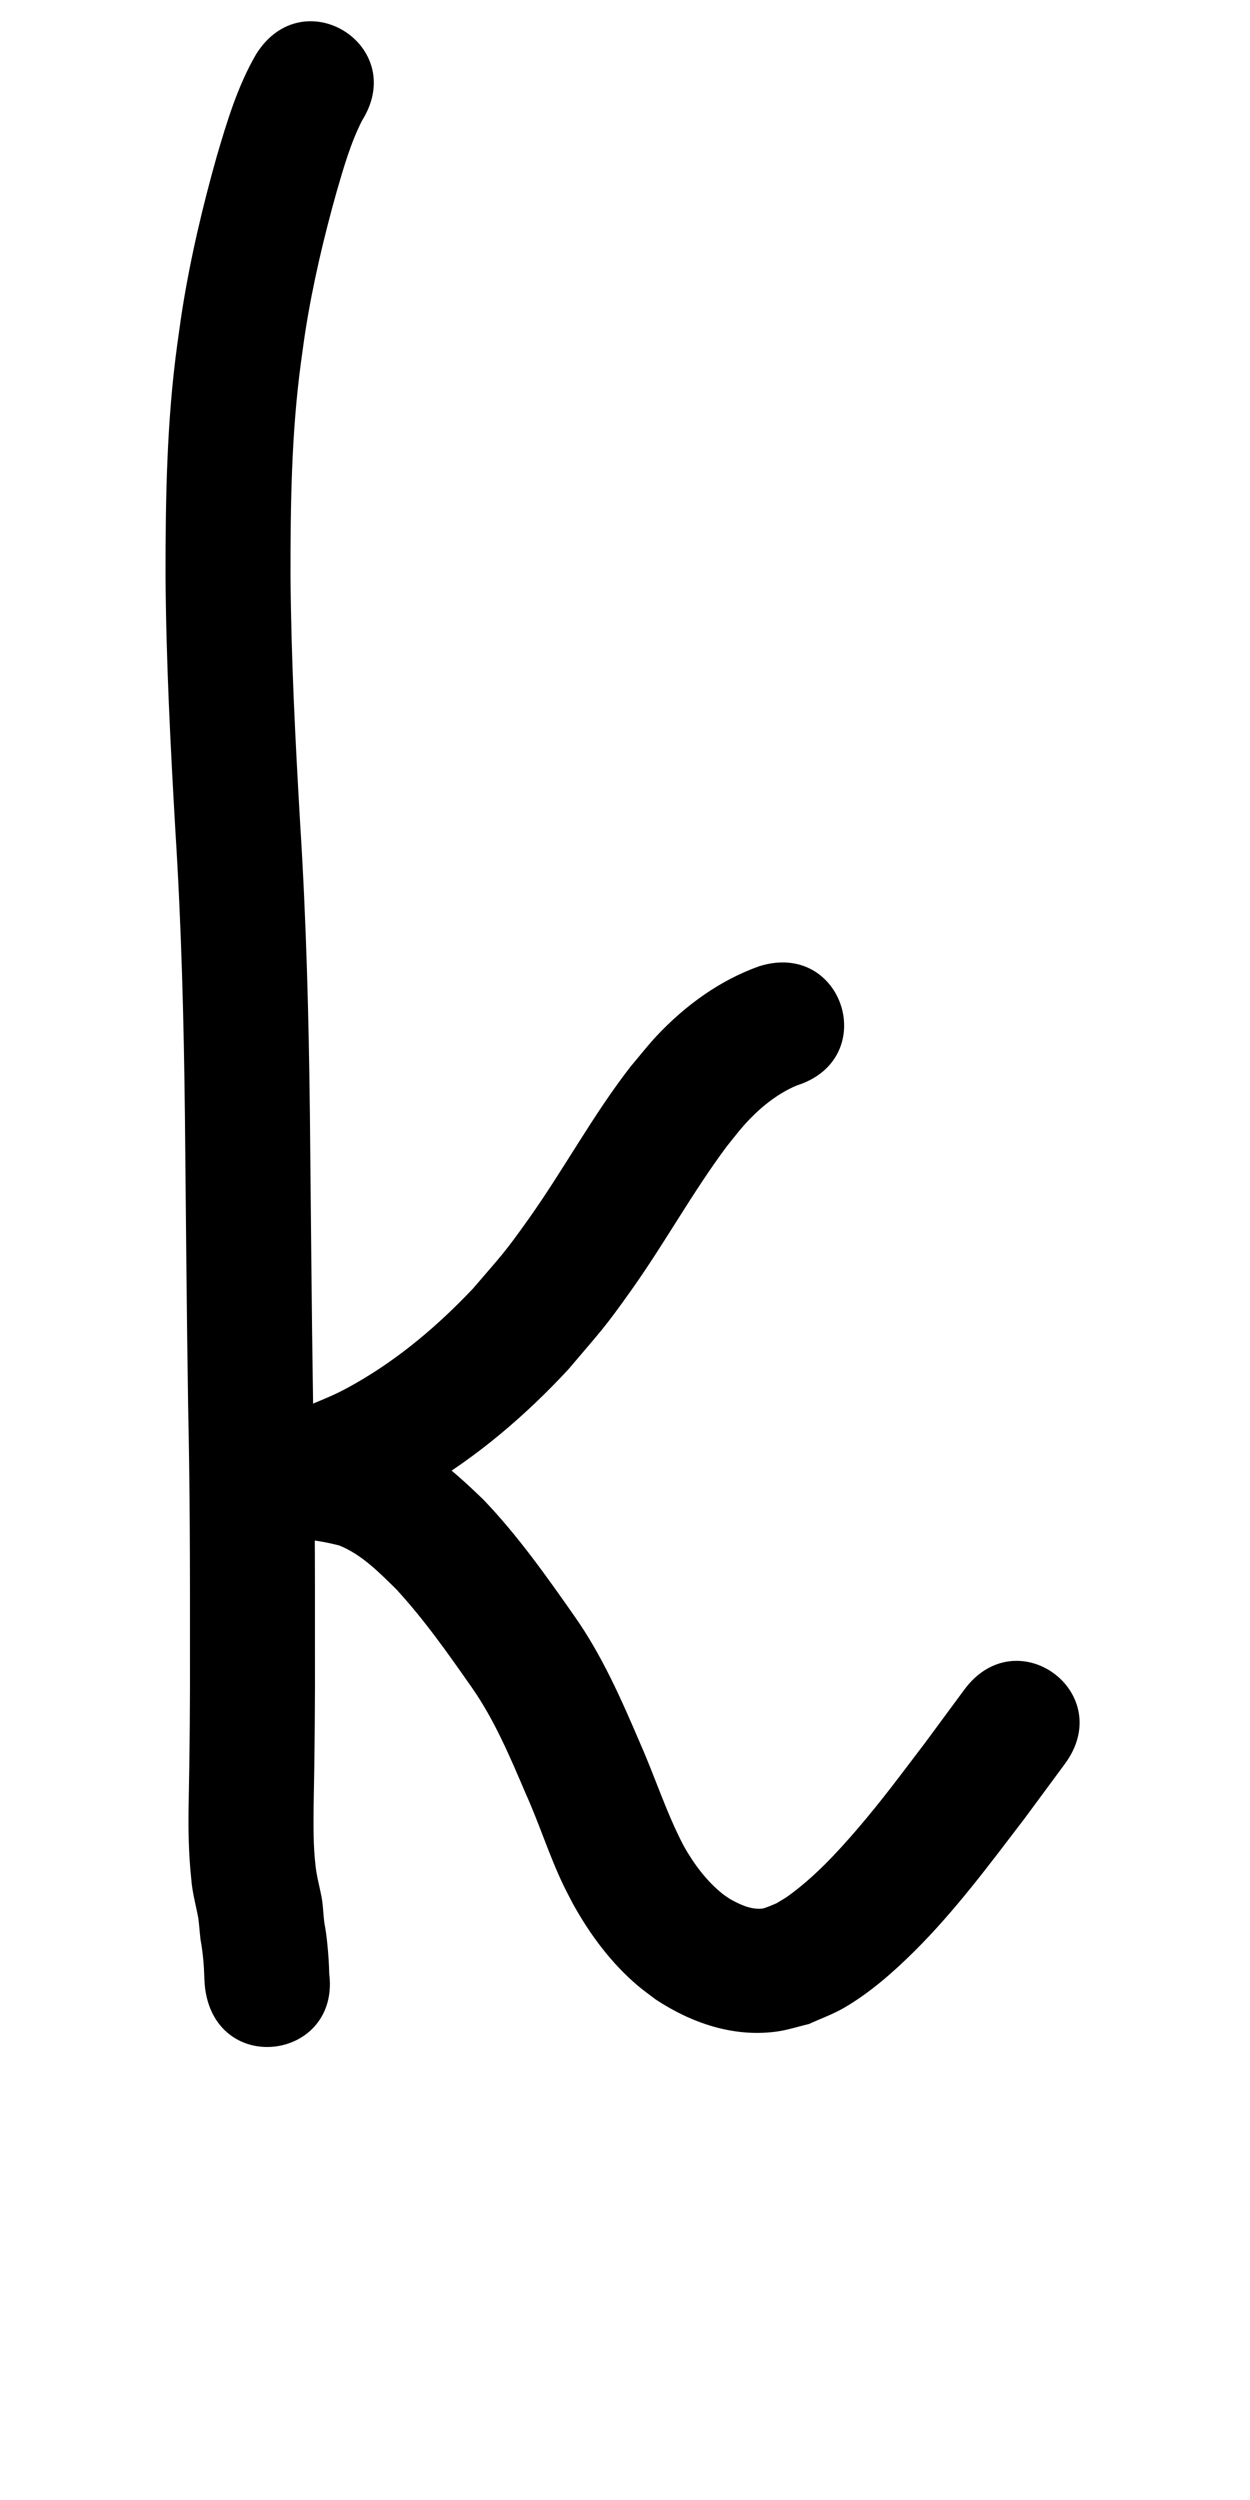 <?xml version="1.0" ?>
<svg xmlns="http://www.w3.org/2000/svg" width="500" height="1000">
<path d="M 102.468,21.653 C 95.053,34.4 90.793,48.6 86.667,62.661 81.011,82.739 76.212,103.091 72.929,123.7 c -0.75,4.706 -1.354,9.435 -2.032,14.152 -4.209,30.67 -4.7,61.653 -4.686,92.556 0.23,34.057 1.985,68.078 3.95,102.072 2.394,37.811 3.369,75.692 3.804,113.57 0.412,38.843 0.675,77.688 1.29,116.528 0.706,31.955 0.766,63.917 0.729,95.878 0.078,21.157 -0.101,42.309 -0.531,63.461 -0.183,9.943 0.007,19.889 1.061,29.781 0.389,5.24 1.829,10.298 2.785,15.438 0.402,2.897 0.565,5.815 0.917,8.72 0.697,3.74 1.108,7.515 1.35,11.308 0.138,2.927 0.165,5.852 0.555,8.761 5.153,34.978 54.619,27.691 49.466,-7.287 v 0 c 0.086,0.695 -0.015,1.413 0.137,2.097 0.097,0.437 -0.017,-0.895 -0.029,-1.343 -0.049,-1.845 -0.127,-3.69 -0.239,-5.532 -0.326,-4.808 -0.761,-9.616 -1.646,-14.358 -0.592,-3.954 -0.511,-8.003 -1.433,-11.918 -0.753,-3.791 -1.79,-7.53 -2.168,-11.387 -0.911,-7.718 -0.815,-15.507 -0.768,-23.266 0.435,-21.471 0.619,-42.941 0.541,-64.417 0.037,-32.244 -0.024,-64.489 -0.735,-96.727 -0.614,-38.77 -0.874,-77.544 -1.287,-116.316 -0.45,-38.648 -1.444,-77.299 -3.885,-115.879 -1.912,-33.043 -3.629,-66.113 -3.866,-99.218 -0.025,-28.53 0.349,-57.139 4.185,-85.461 0.595,-4.2 1.125,-8.409 1.785,-12.599 2.958,-18.786 7.343,-37.333 12.48,-55.634 2.813,-9.684 5.59,-19.457 10.18,-28.486 18.768,-29.962 -23.605,-56.505 -42.373,-26.542 z"/>
<path d="m 303.637,386.513 c -15.707,5.595 -29.48,15.636 -40.862,27.728 -3.693,3.923 -6.985,8.206 -10.477,12.308 -15.013,19.281 -26.578,40.89 -40.686,60.796 -10.198,14.389 -11.066,14.808 -22.354,28.01 -13.81,14.611 -29.247,27.784 -46.734,37.813 -8.081,4.634 -10.956,5.581 -19.257,9.1 -6.528,2.532 -13.223,4.616 -20.053,6.157 -2.211,0.499 -4.84,1.142 -7.151,1.211 18.111,-1.048 5.98,-1.226 16.956,44.51 0.367,1.53 -5.934,2.447 -1.757,2.03 0.761,-0.076 1.523,-0.135 2.285,-0.203 7.485,-0.831 14.835,0.363 22.072,2.19 9.038,3.6 16.043,10.815 22.859,17.511 11.22,12.173 20.781,25.788 30.255,39.335 9.134,13.078 15.302,27.822 21.542,42.41 5.441,12.041 9.368,24.721 15.08,36.644 1.208,2.521 2.549,4.976 3.823,7.464 6.772,12.235 15.25,23.692 25.97,32.777 2.292,1.943 4.764,3.663 7.146,5.495 14.229,9.381 30.882,15.143 48.137,12.865 4.455,-0.588 8.753,-2.034 13.13,-3.052 4.703,-2.17 9.631,-3.906 14.108,-6.509 10.28,-5.977 19.706,-14.27 28.081,-22.591 16.341,-16.235 30.047,-34.753 43.993,-53.001 5.401,-7.317 10.803,-14.633 16.204,-21.95 20.995,-28.447 -19.235,-58.138 -40.23,-29.691 v 0 c -5.239,7.101 -10.478,14.201 -15.717,21.302 -9.568,12.549 -16.869,22.546 -27.026,34.385 -8.327,9.705 -17.292,19.316 -27.707,26.845 -1.509,1.091 -3.167,1.961 -4.75,2.941 -0.681,0.282 -4.482,1.99 -5.734,2.109 -4.479,0.424 -8.847,-1.652 -12.622,-3.754 -1.033,-0.712 -2.119,-1.355 -3.1,-2.137 -6.458,-5.146 -11.443,-11.91 -15.488,-19.038 -6.906,-13.101 -11.366,-27.244 -17.329,-40.777 -7.6,-17.752 -15.366,-35.551 -26.55,-51.414 -11.282,-16.102 -22.707,-32.261 -36.339,-46.487 -13.671,-13.219 -27.346,-25.053 -46.1,-30.311 -2.368,-0.549 -4.721,-1.173 -7.105,-1.648 -10.502,-2.094 -21.252,-2.654 -31.911,-1.632 -5.411,0.621 -11.104,1.15 -16.224,3.171 -2.607,1.029 -7.801,0.889 -7.559,3.681 4.147,47.975 -3.223,46.467 16.773,46.26 14.418,-1.687 28.404,-5.919 41.888,-11.209 11.487,-5.04 15.023,-6.213 26.168,-12.755 21.723,-12.753 40.981,-29.239 58.074,-47.67 13.1,-15.493 14.037,-15.92 25.748,-32.493 13.075,-18.503 24,-38.42 37.536,-56.604 2.312,-2.833 4.504,-5.77 6.937,-8.5 5.882,-6.6 12.891,-12.466 21.084,-15.937 33.721,-10.625 18.695,-58.314 -15.026,-47.689 z"/>
</svg>
